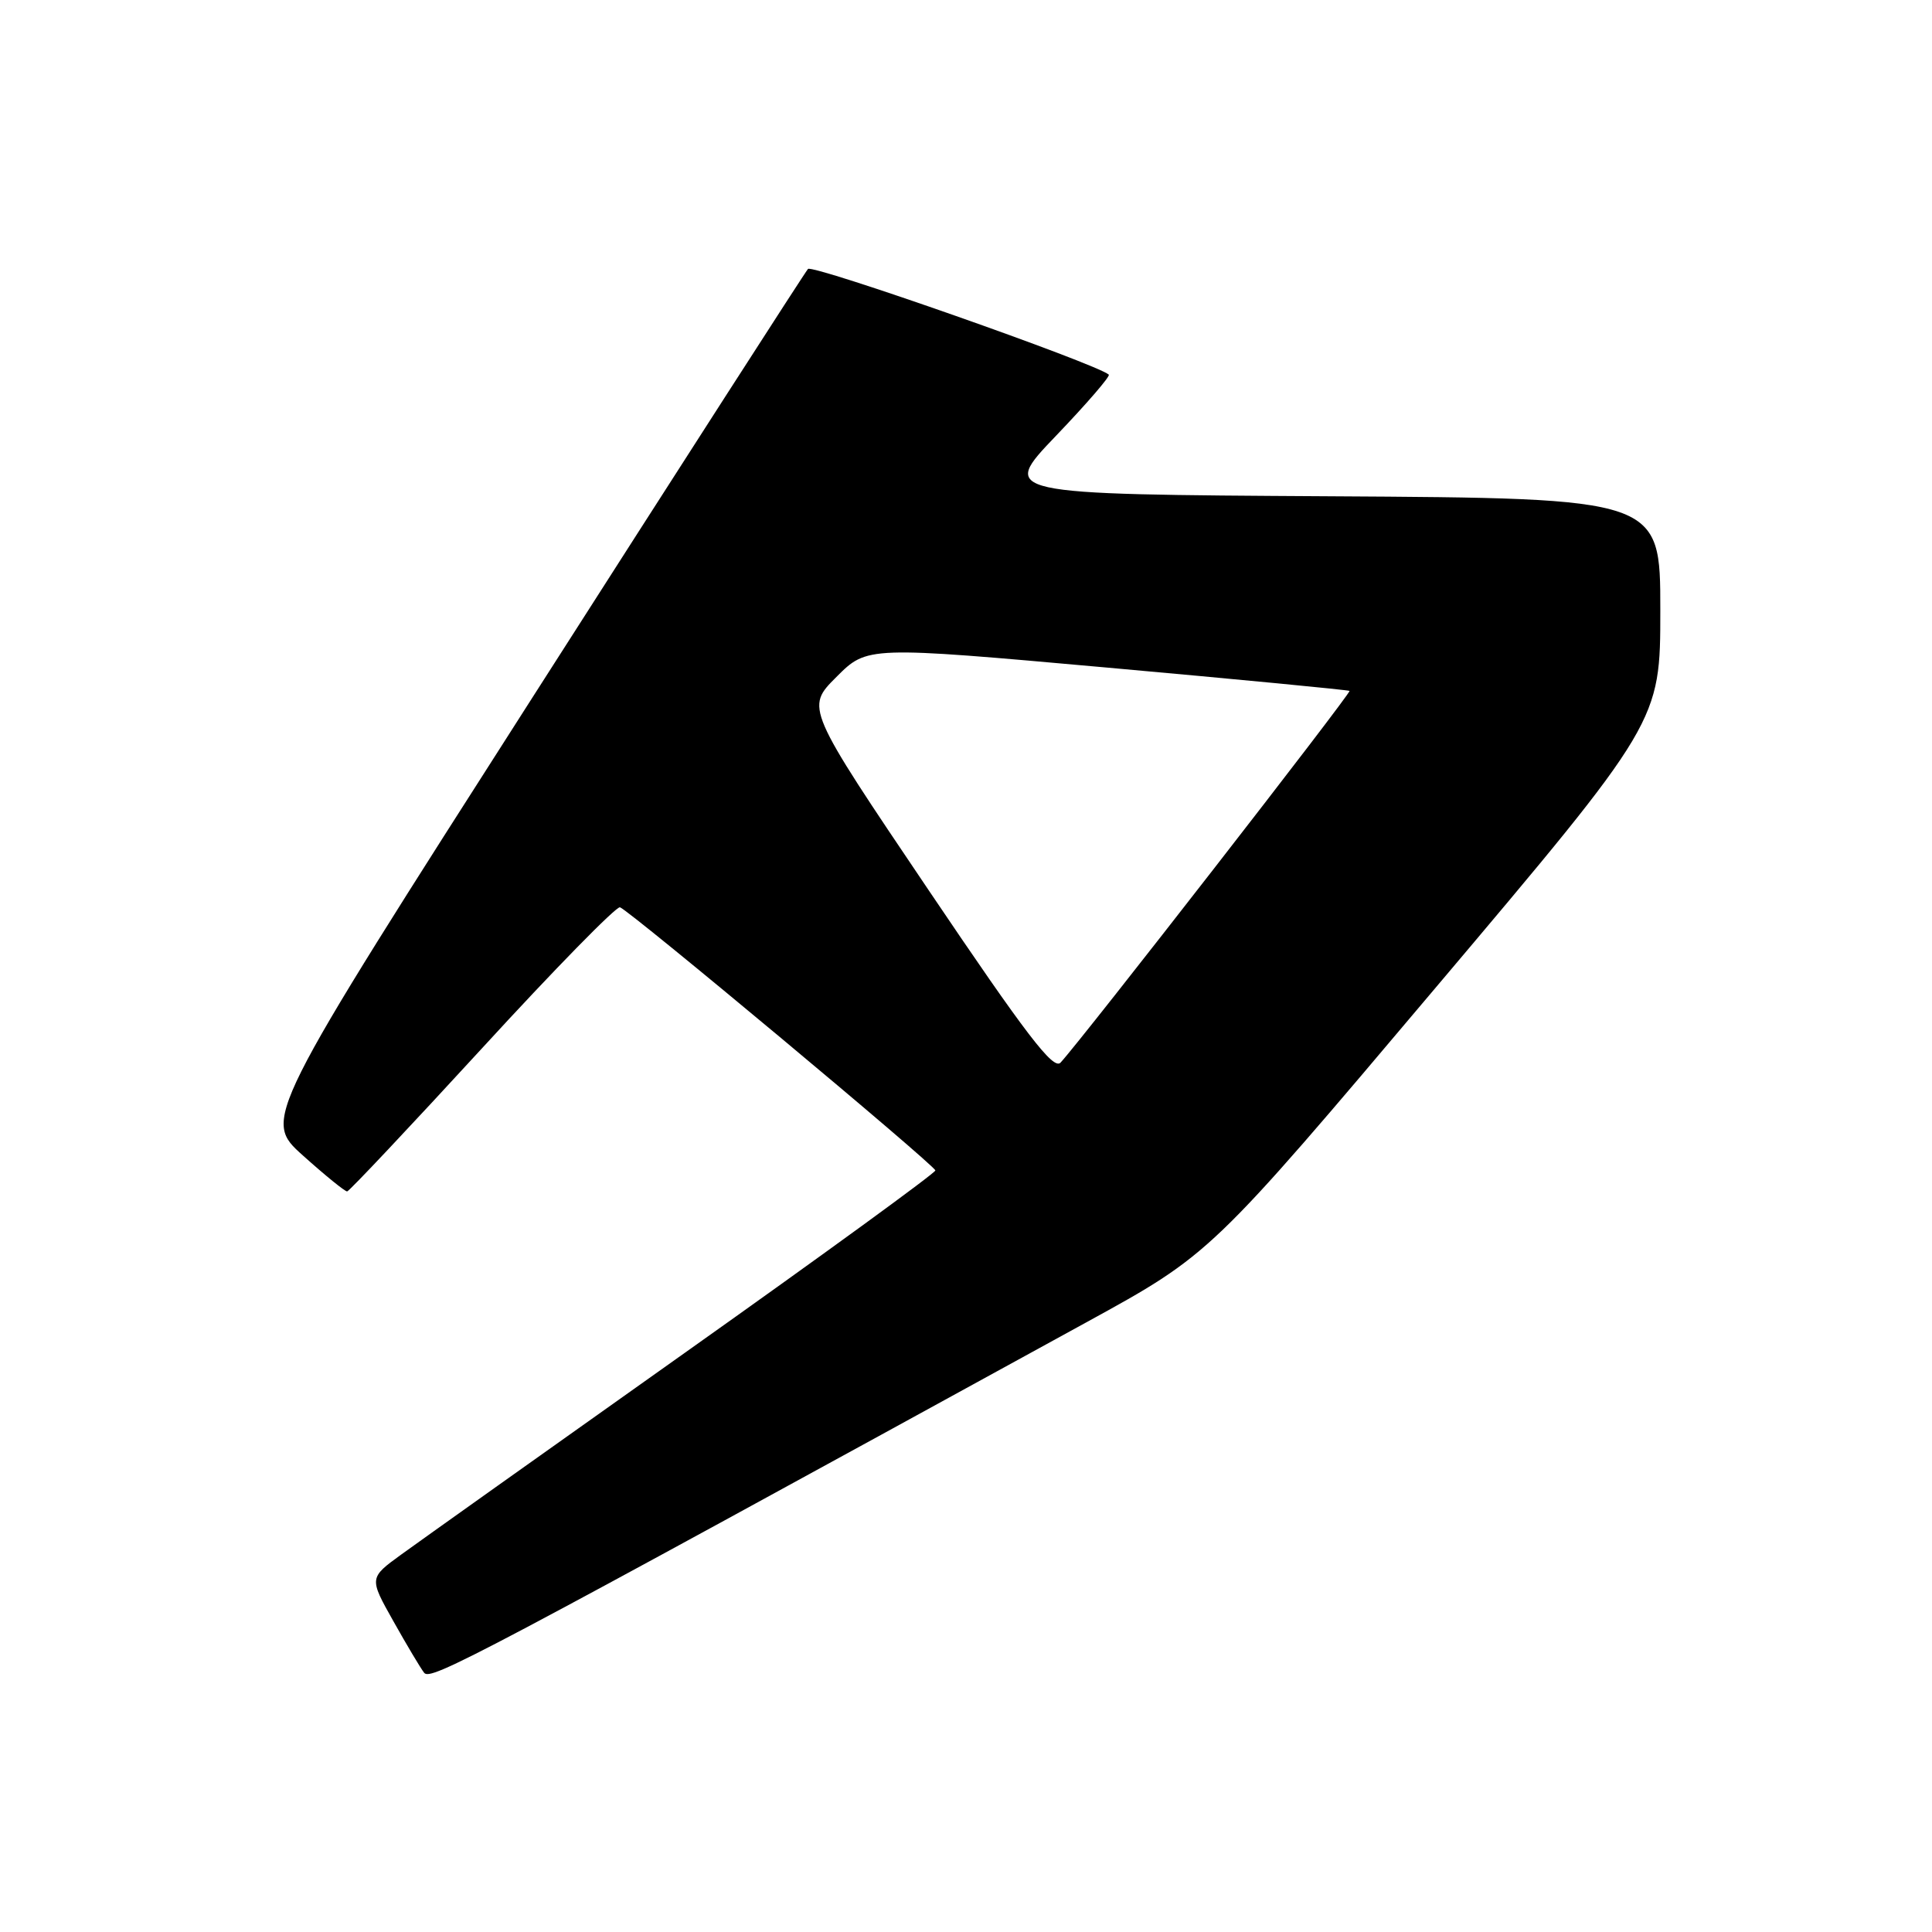 <?xml version="1.0" encoding="UTF-8" standalone="no"?>
<!DOCTYPE svg PUBLIC "-//W3C//DTD SVG 1.1//EN" "http://www.w3.org/Graphics/SVG/1.1/DTD/svg11.dtd" >
<svg xmlns="http://www.w3.org/2000/svg" xmlns:xlink="http://www.w3.org/1999/xlink" version="1.1" viewBox="0 0 256 256">
 <g >
 <path fill="currentColor"
d=" M 143.94 175.22 C 160.39 166.20 160.39 166.20 190.19 130.92 C 220.00 95.64 220.00 95.64 220.00 80.83 C 220.00 66.02 220.00 66.02 176.25 65.76 C 132.50 65.50 132.50 65.50 139.92 57.75 C 144.00 53.49 147.15 49.84 146.92 49.64 C 145.23 48.17 107.65 34.97 107.06 35.64 C 106.65 36.11 90.22 61.66 70.56 92.41 C 34.80 148.33 34.80 148.33 40.15 153.12 C 43.09 155.76 45.73 157.90 46.00 157.87 C 46.27 157.85 54.32 149.30 63.89 138.88 C 73.45 128.45 81.67 120.06 82.15 120.22 C 83.43 120.64 123.87 154.39 123.94 155.09 C 123.97 155.41 109.04 166.28 90.75 179.25 C 72.46 192.22 55.57 204.24 53.20 205.96 C 48.90 209.08 48.90 209.08 52.11 214.79 C 53.87 217.93 55.71 221.02 56.20 221.65 C 57.05 222.76 62.65 219.80 143.94 175.22 Z  M 123.04 117.94 C 106.74 93.78 106.74 93.78 110.83 89.70 C 114.91 85.61 114.91 85.61 146.71 88.46 C 164.19 90.03 178.64 91.42 178.82 91.55 C 179.10 91.77 143.42 137.67 140.53 140.80 C 139.58 141.83 136.00 137.15 123.04 117.94 Z "/>
</g>
</svg>